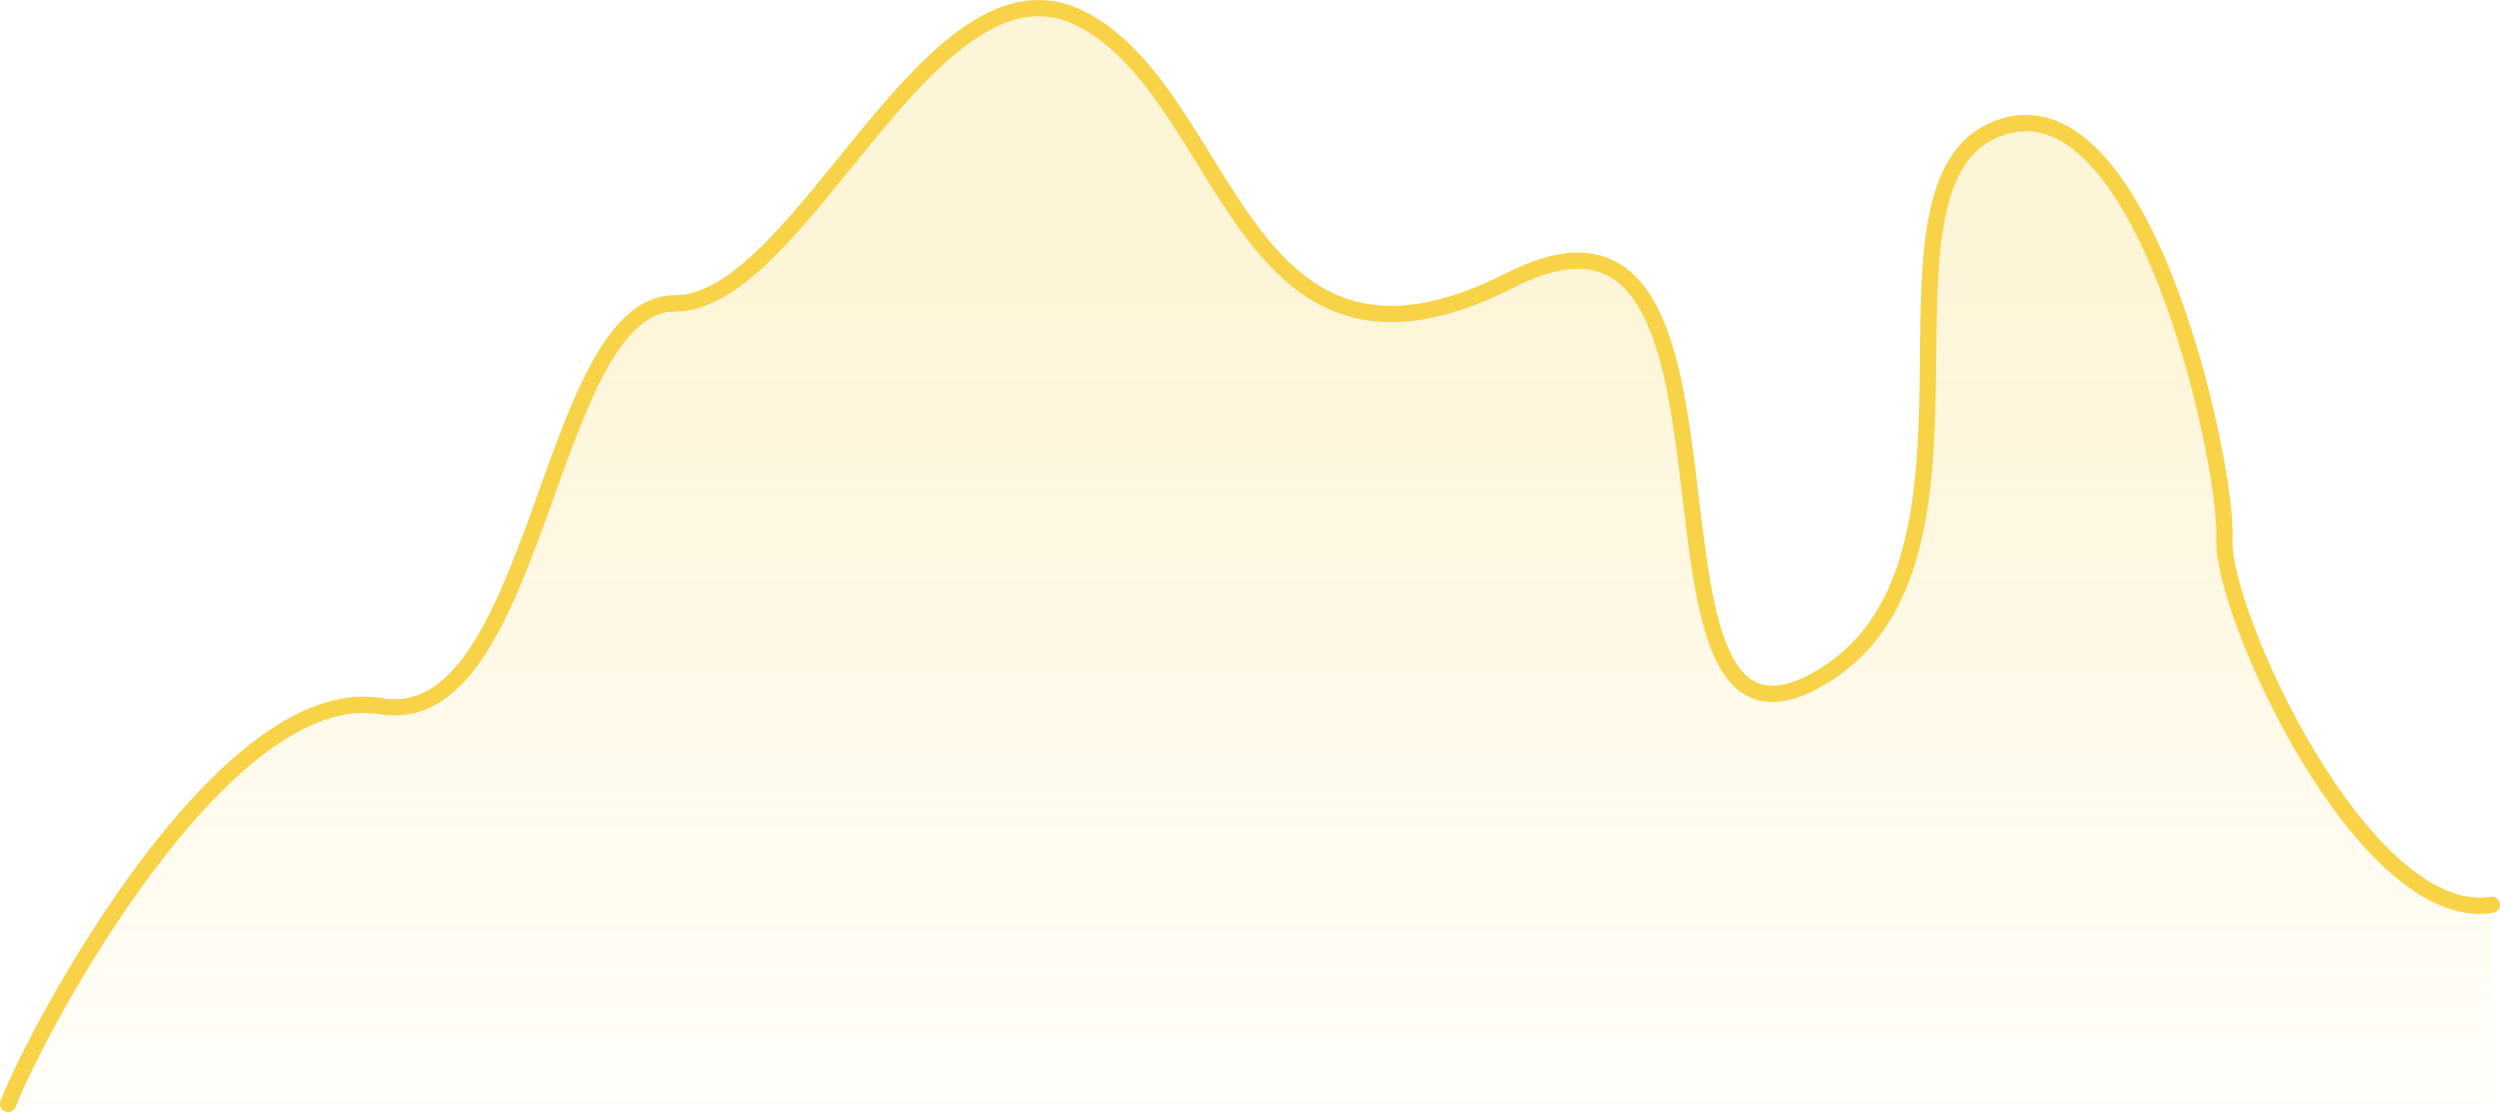 <svg width="308" height="137" viewBox="0 0 308 137" fill="none" xmlns="http://www.w3.org/2000/svg">
                <path d="M46.945 87C27.538 83.738 4.611 126.655 1 136H307V111.469C291.204 113.972 273.602 75.424 274.053 66.412C274.504 57.401 264.124 8.84 246.071 15.849C228.018 22.858 248.779 70.418 223.504 83.934C198.23 97.452 219.571 17.5 186.117 34.5C152.662 51.5 151.743 11.844 133.239 2.332C114.735 -7.18 98.938 37.376 83.142 37.376C67.345 37.376 66.352 90.262 46.945 87Z" fill="url(#paint0_linear_1759_4)"/>
                <path d="M1 136C4.611 126.655 27.538 83.738 46.945 87C66.352 90.262 67.345 37.376 83.142 37.376C98.938 37.376 114.735 -7.18 133.239 2.332C151.743 11.844 152.662 51.5 186.117 34.5C219.571 17.5 198.23 97.452 223.504 83.934C248.779 70.418 228.018 22.858 246.071 15.849C264.124 8.84 274.504 57.401 274.053 66.412C273.602 75.424 291.204 113.972 307 111.469" stroke="#F8D247" stroke-width="2" stroke-linecap="round" stroke-linejoin="round"/>
                <defs>
                <linearGradient id="paint0_linear_1759_4" x1="154" y1="1" x2="154" y2="136" gradientUnits="userSpaceOnUse">
                <stop offset="0.27" stop-color="#F8D247" stop-opacity="0.21"/>
                <stop offset="1" stop-color="#F8D247" stop-opacity="0.03"/>
                </linearGradient>
                </defs>
</svg>